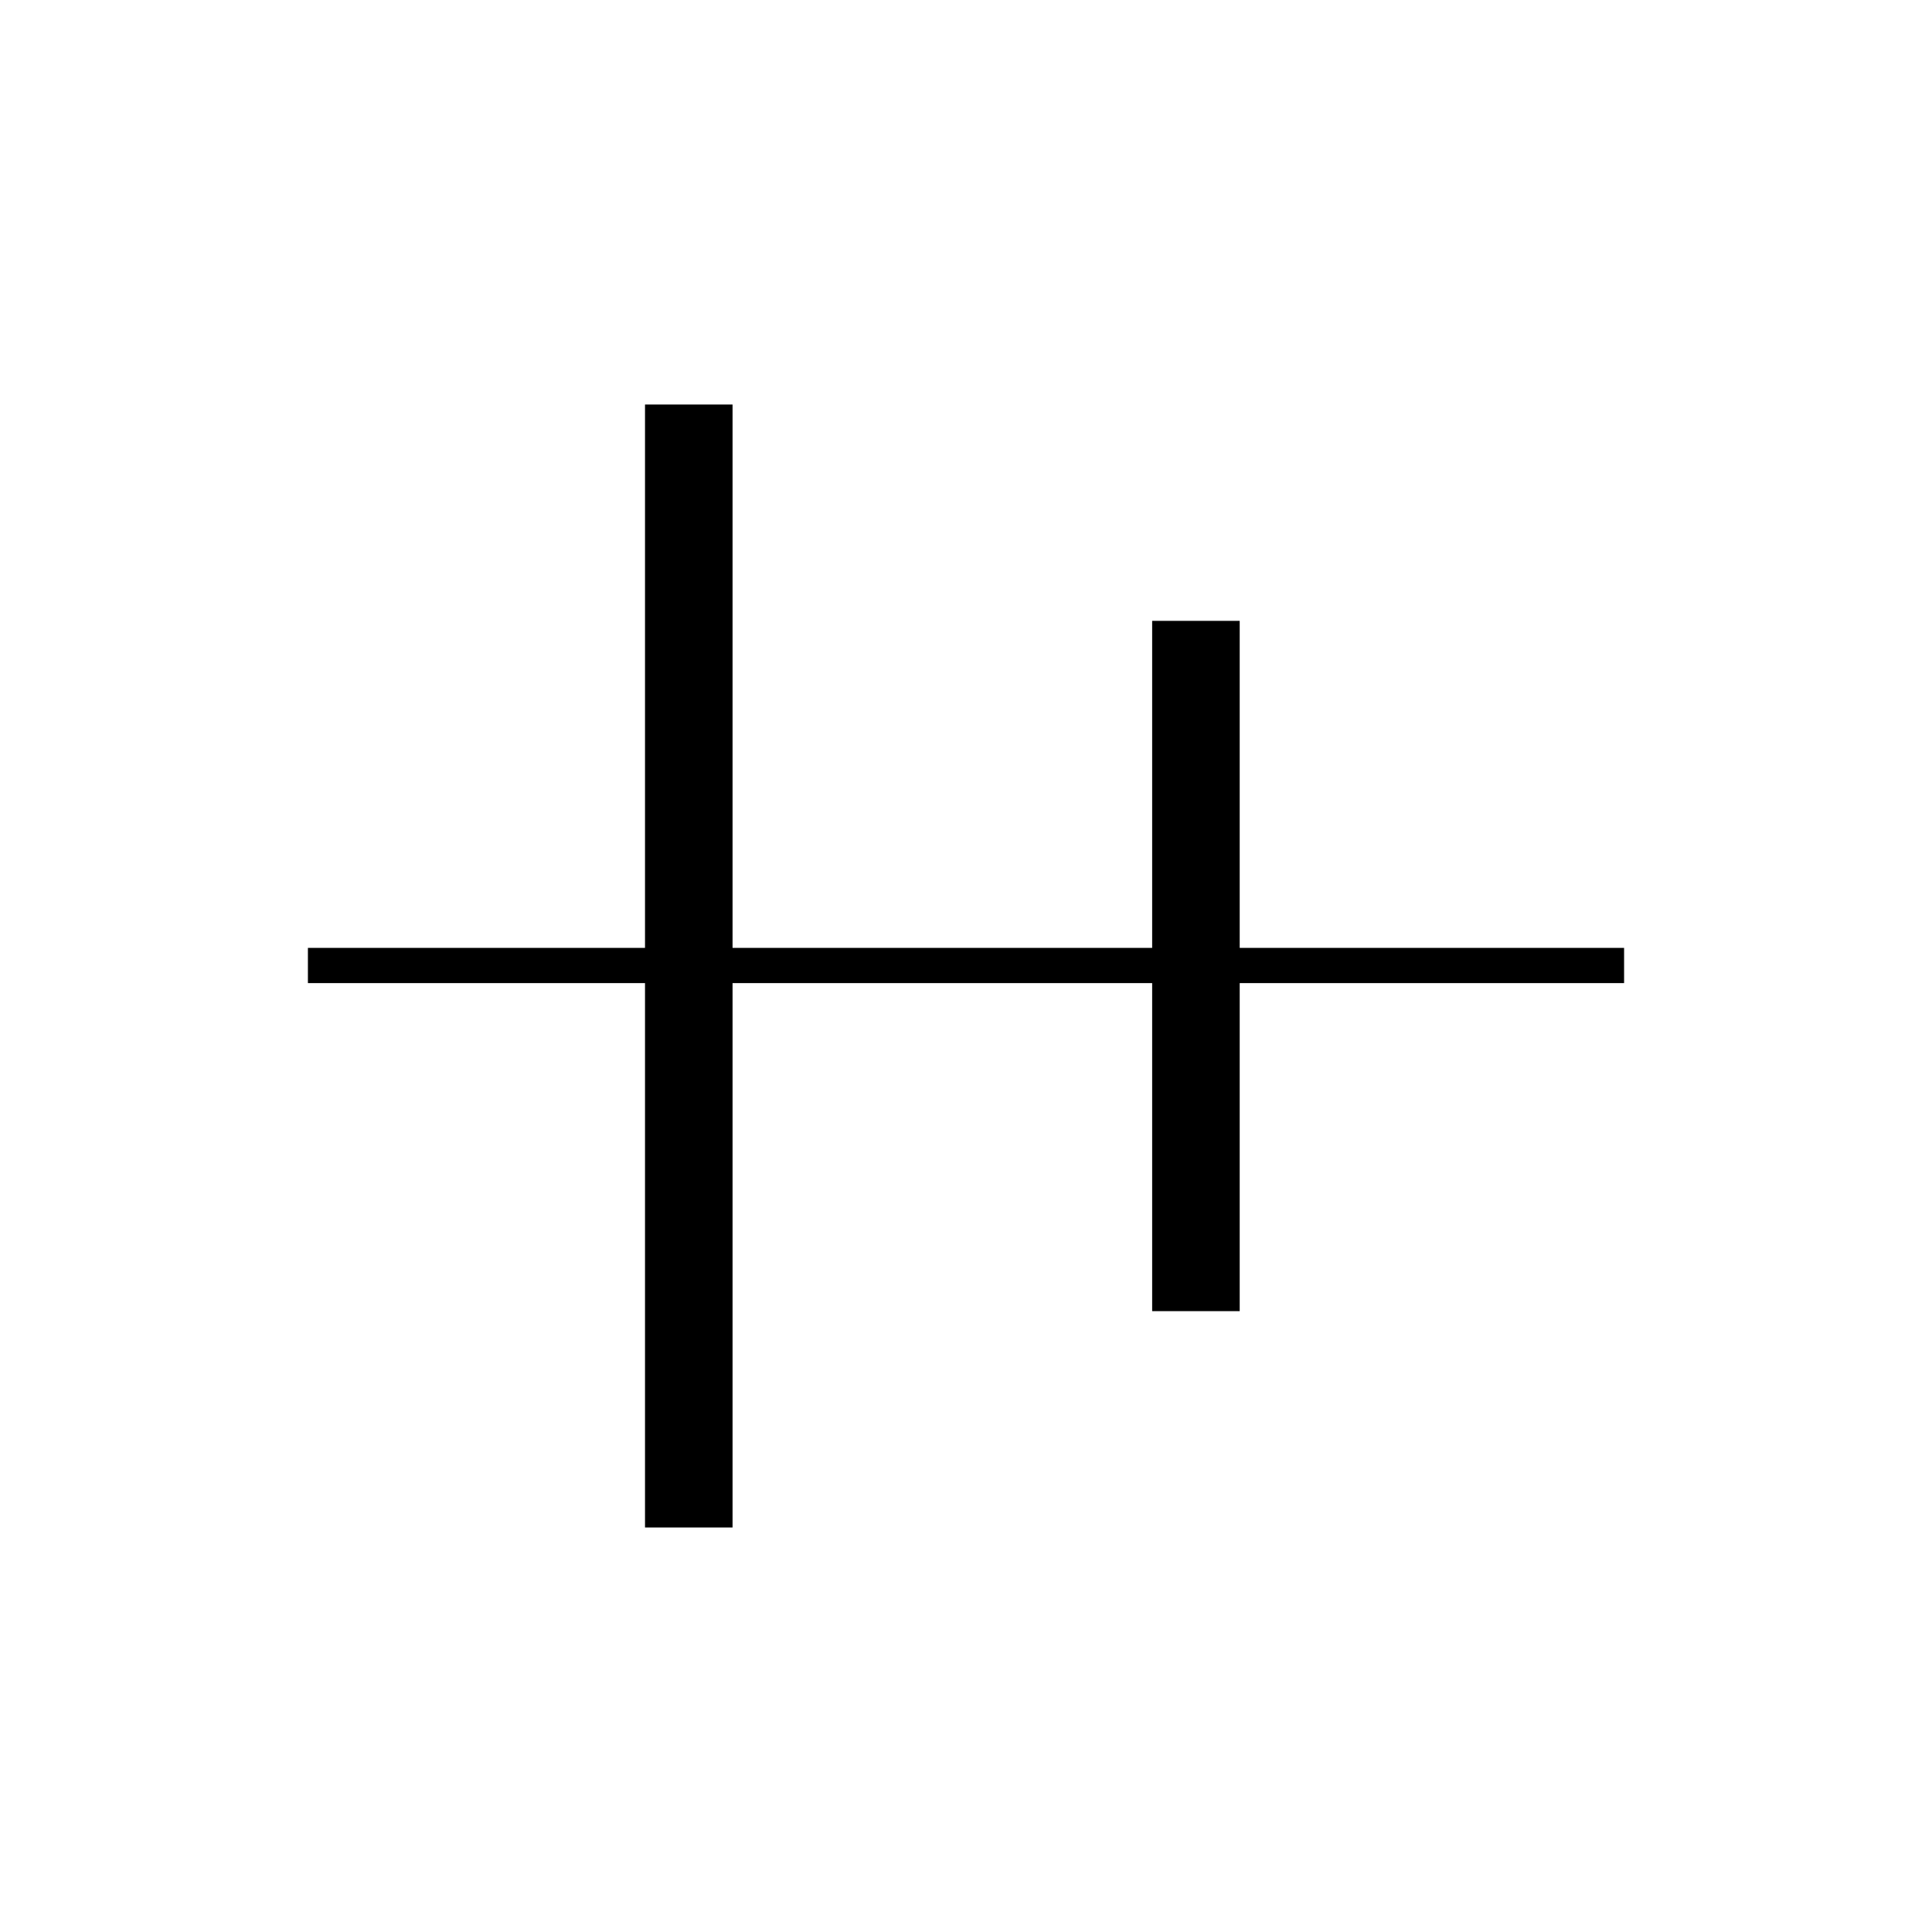 <svg xmlns="http://www.w3.org/2000/svg" height="20" viewBox="0 -960 960 960" width="20"><path d="M320.5-201v-270.5H153V-489h167.5v-270H364v270h208.5v-162.5H616V-489h191v17.5H616v163h-43.5v-163H364V-201h-43.5Z"/></svg>